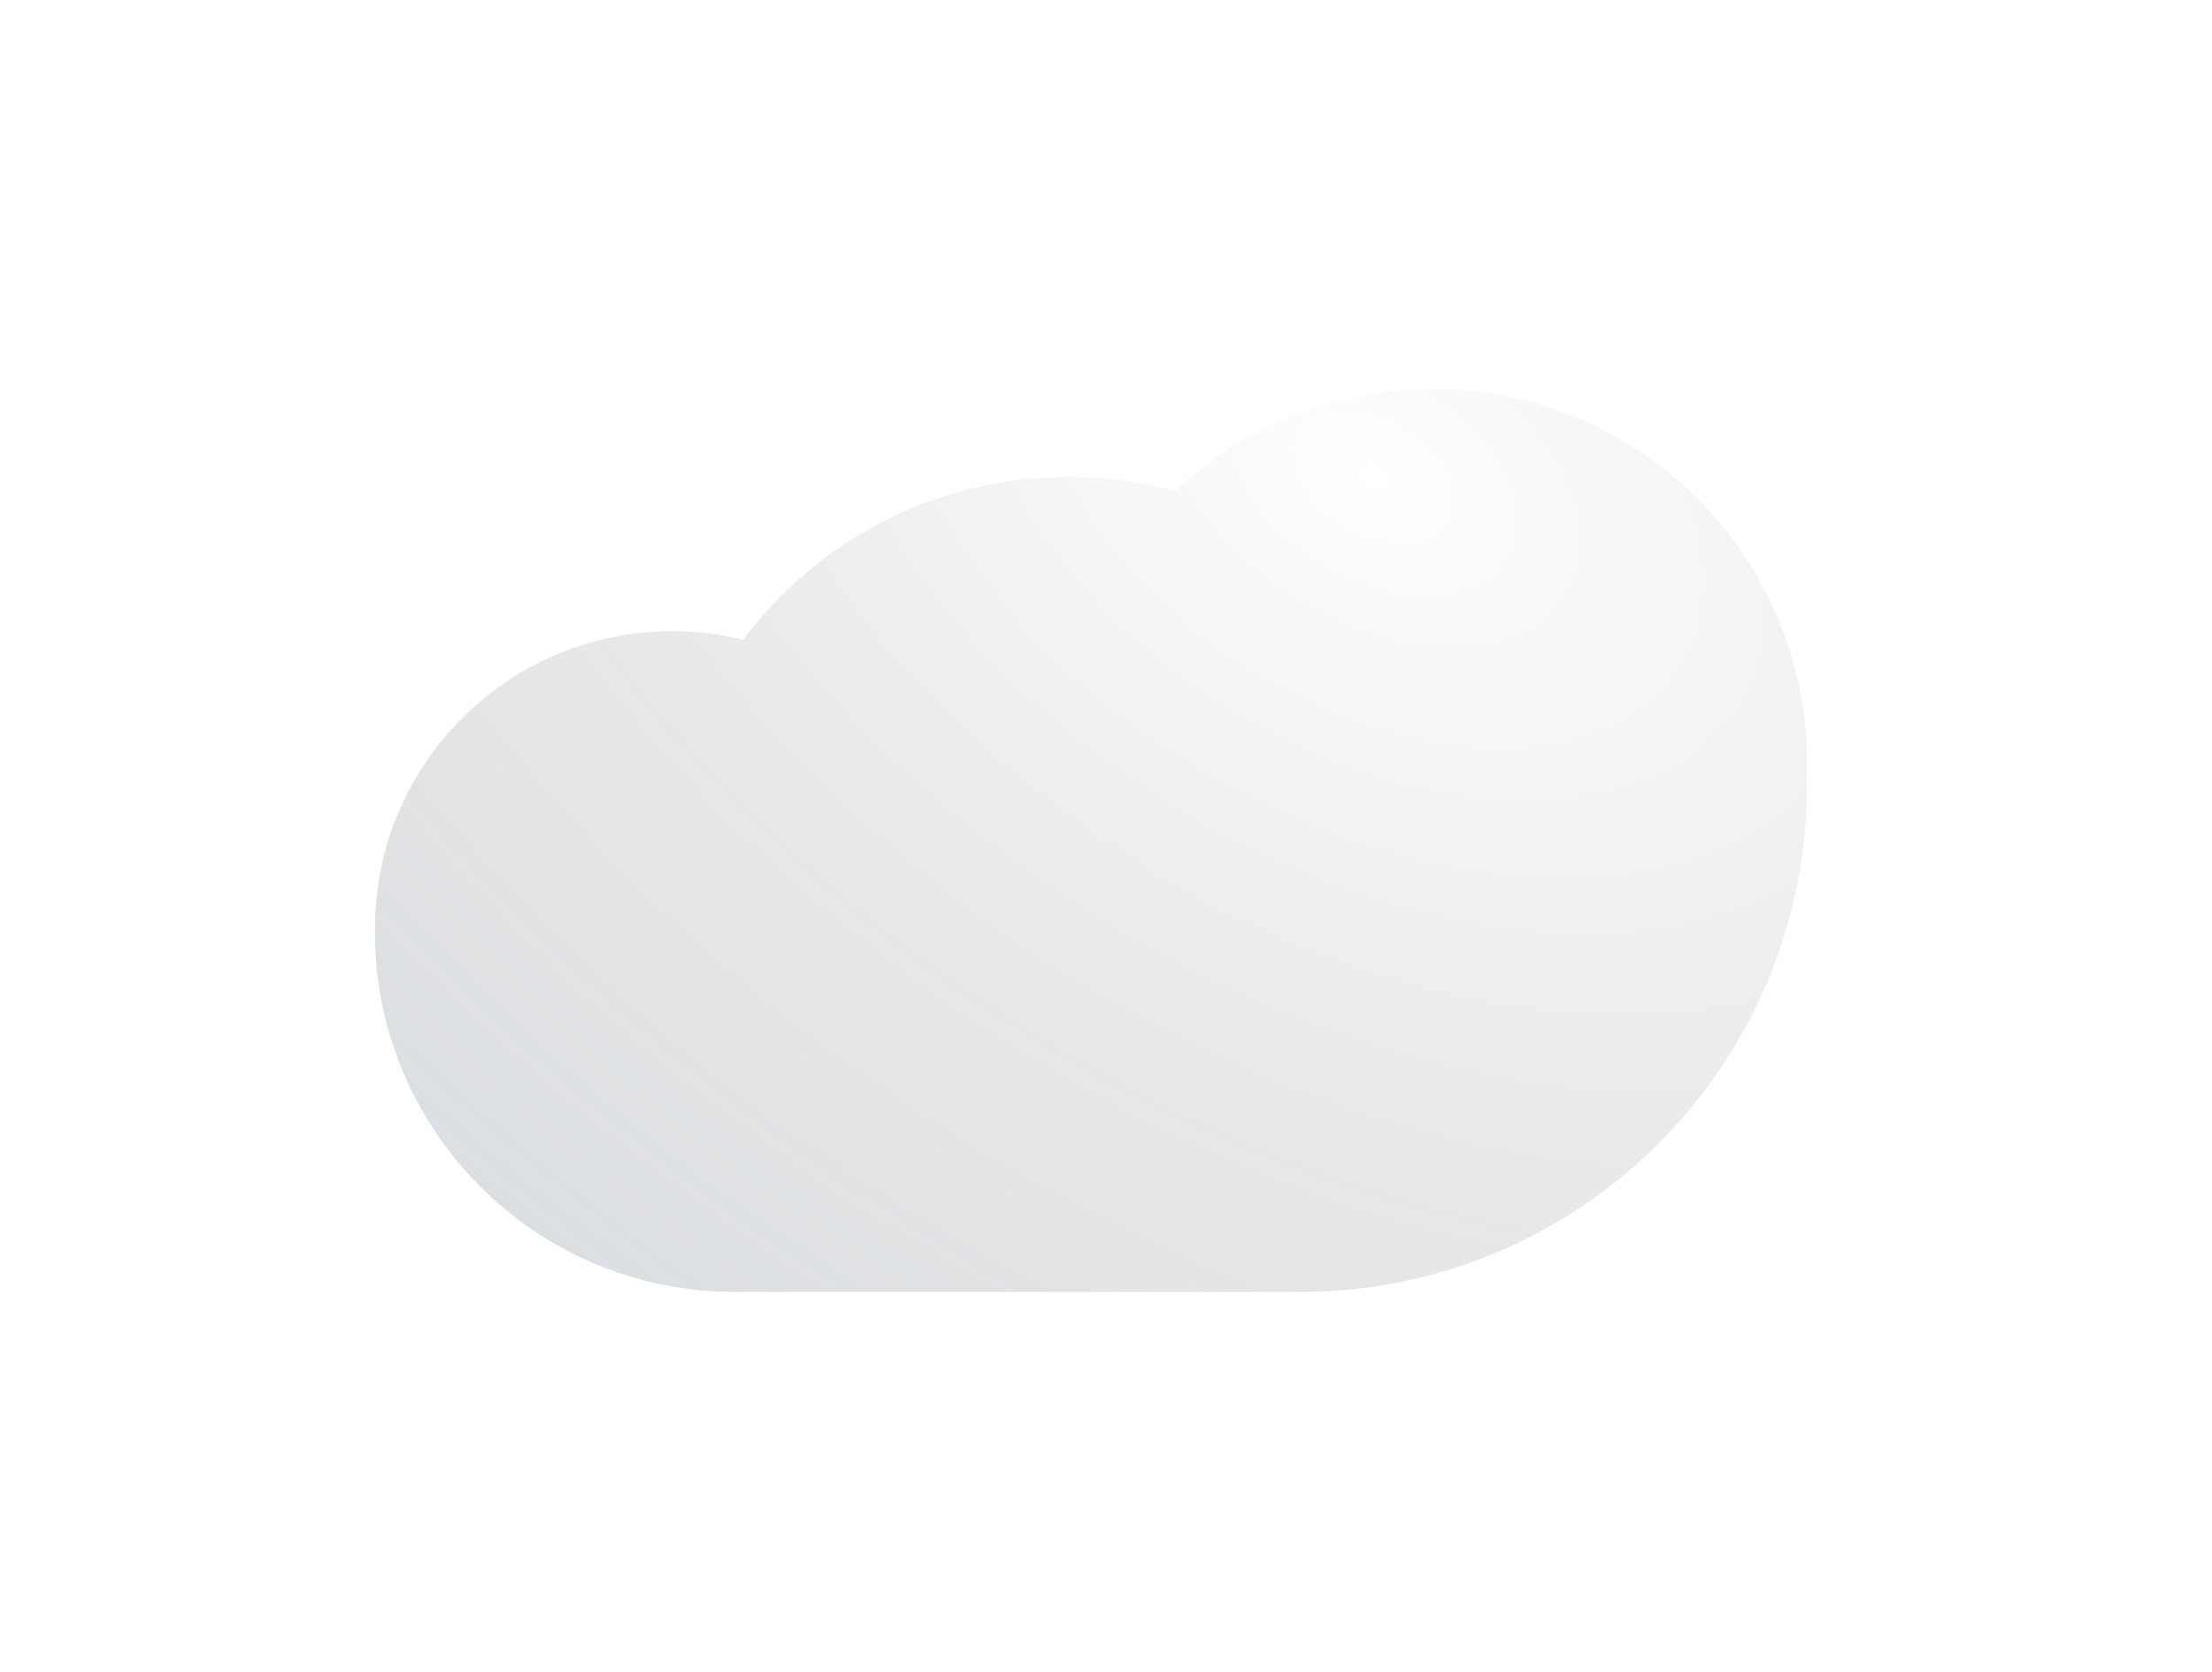 <svg width="41" height="31" viewBox="0 0 41 31" fill="none" xmlns="http://www.w3.org/2000/svg">
<g filter="url(#filter0_di_6_1552)">
<path d="M33.48 10.475C33.488 10.34 33.492 10.204 33.492 10.067C33.492 6.233 30.384 3.125 26.55 3.125C24.705 3.125 23.029 3.845 21.785 5.019C21.156 4.849 20.495 4.758 19.812 4.758C17.344 4.758 15.152 5.942 13.774 7.774C13.353 7.671 12.914 7.617 12.463 7.617C9.418 7.617 6.95 10.085 6.95 13.129C6.95 13.143 6.95 13.158 6.95 13.172C6.95 13.182 6.95 13.192 6.95 13.202C6.95 16.883 9.934 19.867 13.615 19.867H24.1C29.287 19.867 33.492 15.662 33.492 10.475H33.48Z" fill="white"/>
<path d="M33.48 10.475C33.488 10.34 33.492 10.204 33.492 10.067C33.492 6.233 30.384 3.125 26.55 3.125C24.705 3.125 23.029 3.845 21.785 5.019C21.156 4.849 20.495 4.758 19.812 4.758C17.344 4.758 15.152 5.942 13.774 7.774C13.353 7.671 12.914 7.617 12.463 7.617C9.418 7.617 6.95 10.085 6.95 13.129C6.95 13.143 6.95 13.158 6.95 13.172C6.95 13.182 6.95 13.192 6.95 13.202C6.95 16.883 9.934 19.867 13.615 19.867H24.1C29.287 19.867 33.492 15.662 33.492 10.475H33.48Z" fill="url(#paint0_radial_6_1552)" fill-opacity="0.2"/>
</g>
<defs>
<filter id="filter0_di_6_1552" x="0.417" y="0.675" width="39.608" height="29.808" filterUnits="userSpaceOnUse" color-interpolation-filters="sRGB">
<feFlood flood-opacity="0" result="BackgroundImageFix"/>
<feColorMatrix in="SourceAlpha" type="matrix" values="0 0 0 0 0 0 0 0 0 0 0 0 0 0 0 0 0 0 127 0" result="hardAlpha"/>
<feOffset dy="4.083"/>
<feGaussianBlur stdDeviation="3.267"/>
<feComposite in2="hardAlpha" operator="out"/>
<feColorMatrix type="matrix" values="0 0 0 0 0.302 0 0 0 0 0.369 0 0 0 0 0.435 0 0 0 0.08 0"/>
<feBlend mode="normal" in2="BackgroundImageFix" result="effect1_dropShadow_6_1552"/>
<feBlend mode="normal" in="SourceGraphic" in2="effect1_dropShadow_6_1552" result="shape"/>
<feColorMatrix in="SourceAlpha" type="matrix" values="0 0 0 0 0 0 0 0 0 0 0 0 0 0 0 0 0 0 127 0" result="hardAlpha"/>
<feOffset/>
<feGaussianBlur stdDeviation="1.225"/>
<feComposite in2="hardAlpha" operator="arithmetic" k2="-1" k3="1"/>
<feColorMatrix type="matrix" values="0 0 0 0 0.302 0 0 0 0 0.369 0 0 0 0 0.435 0 0 0 0.08 0"/>
<feBlend mode="normal" in2="shape" result="effect2_innerShadow_6_1552"/>
</filter>
<radialGradient id="paint0_radial_6_1552" cx="0" cy="0" r="1" gradientUnits="userSpaceOnUse" gradientTransform="translate(25.529 4.758) rotate(121.827) scale(20.906 33.144)">
<stop stop-opacity="0"/>
<stop offset="1" stop-color="#4D5E6F"/>
</radialGradient>
</defs>
</svg>
